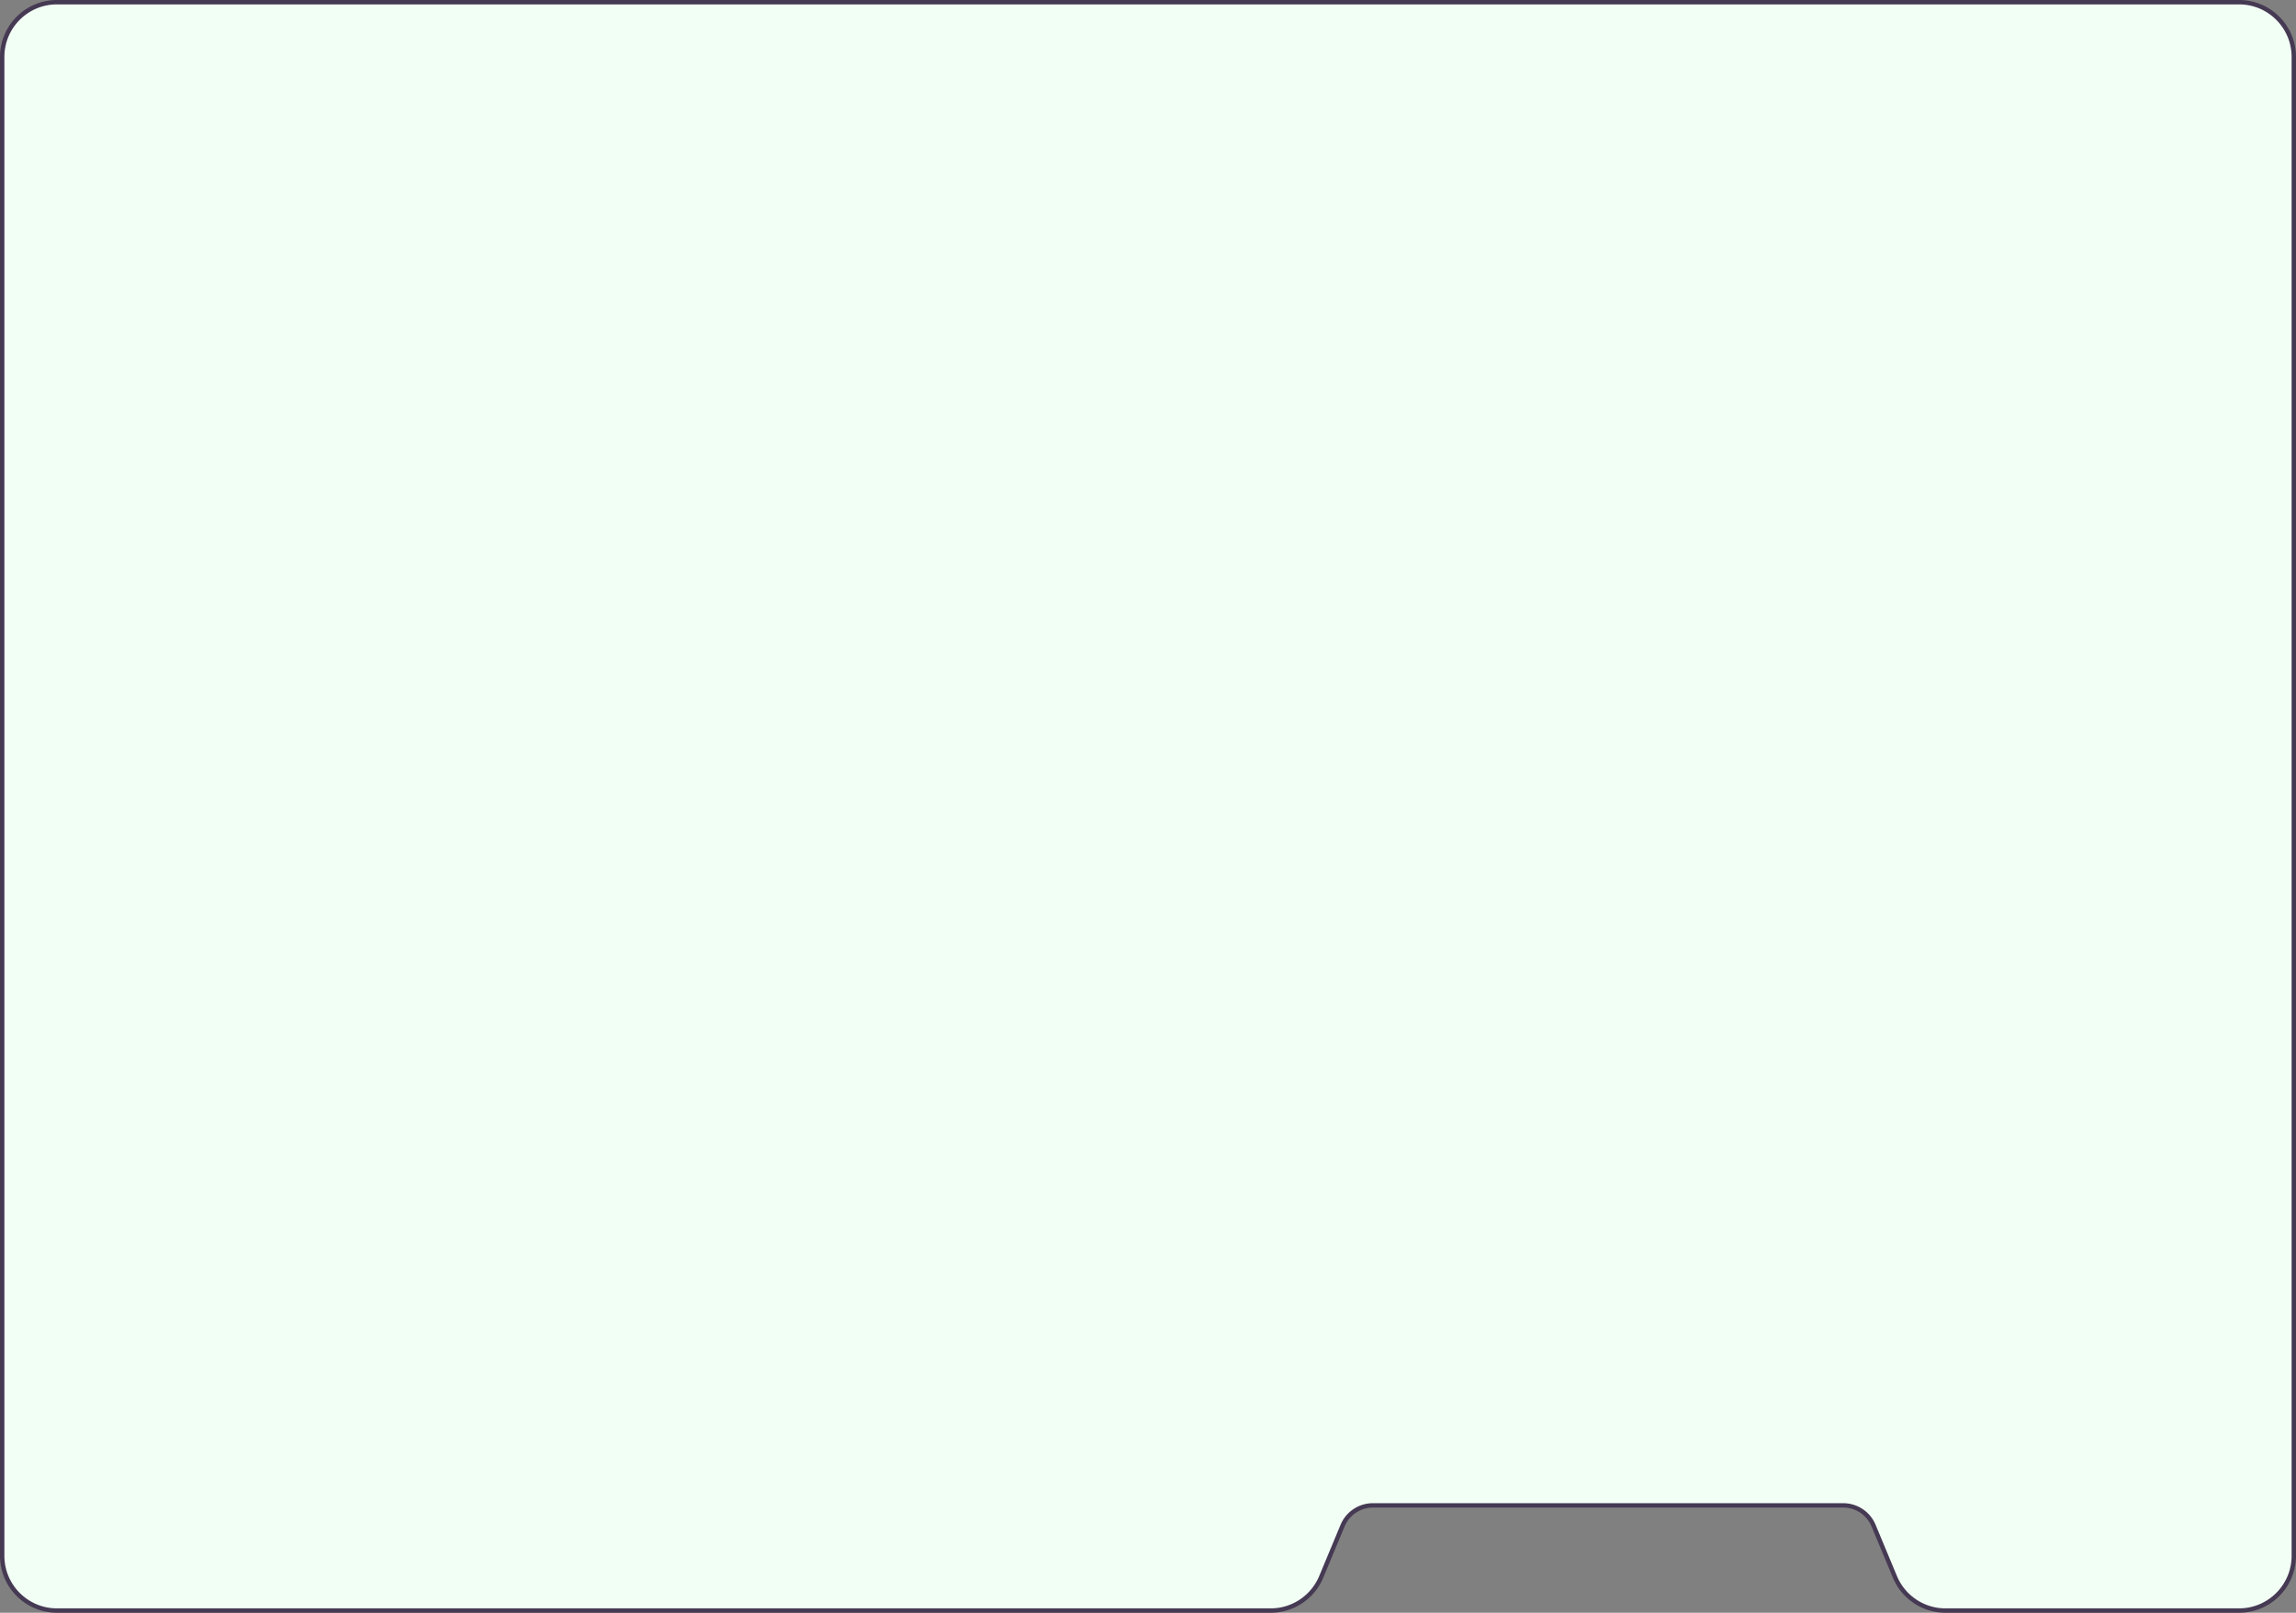 <svg width="524" height="368" fill="none" xmlns="http://www.w3.org/2000/svg"><rect width="100%" height="100%" fill="#808080" stroke="none"/><path d="M13 367.5C6.096 367.5.5 361.903.5 355V13C.5 6.096 6.096.5 13 .5h498c6.904 0 12.5 5.596 12.5 12.5v342c0 6.904-5.596 12.5-12.5 12.5h-67a12.499 12.499 0 01-11.538-7.692l-4.872-11.693a7.502 7.502 0 00-6.923-4.615H313.333a7.502 7.502 0 00-6.923 4.615l-4.872 11.693A12.499 12.499 0 01290 367.5H13z" fill="#F2FFF5" stroke="#453953"/></svg>